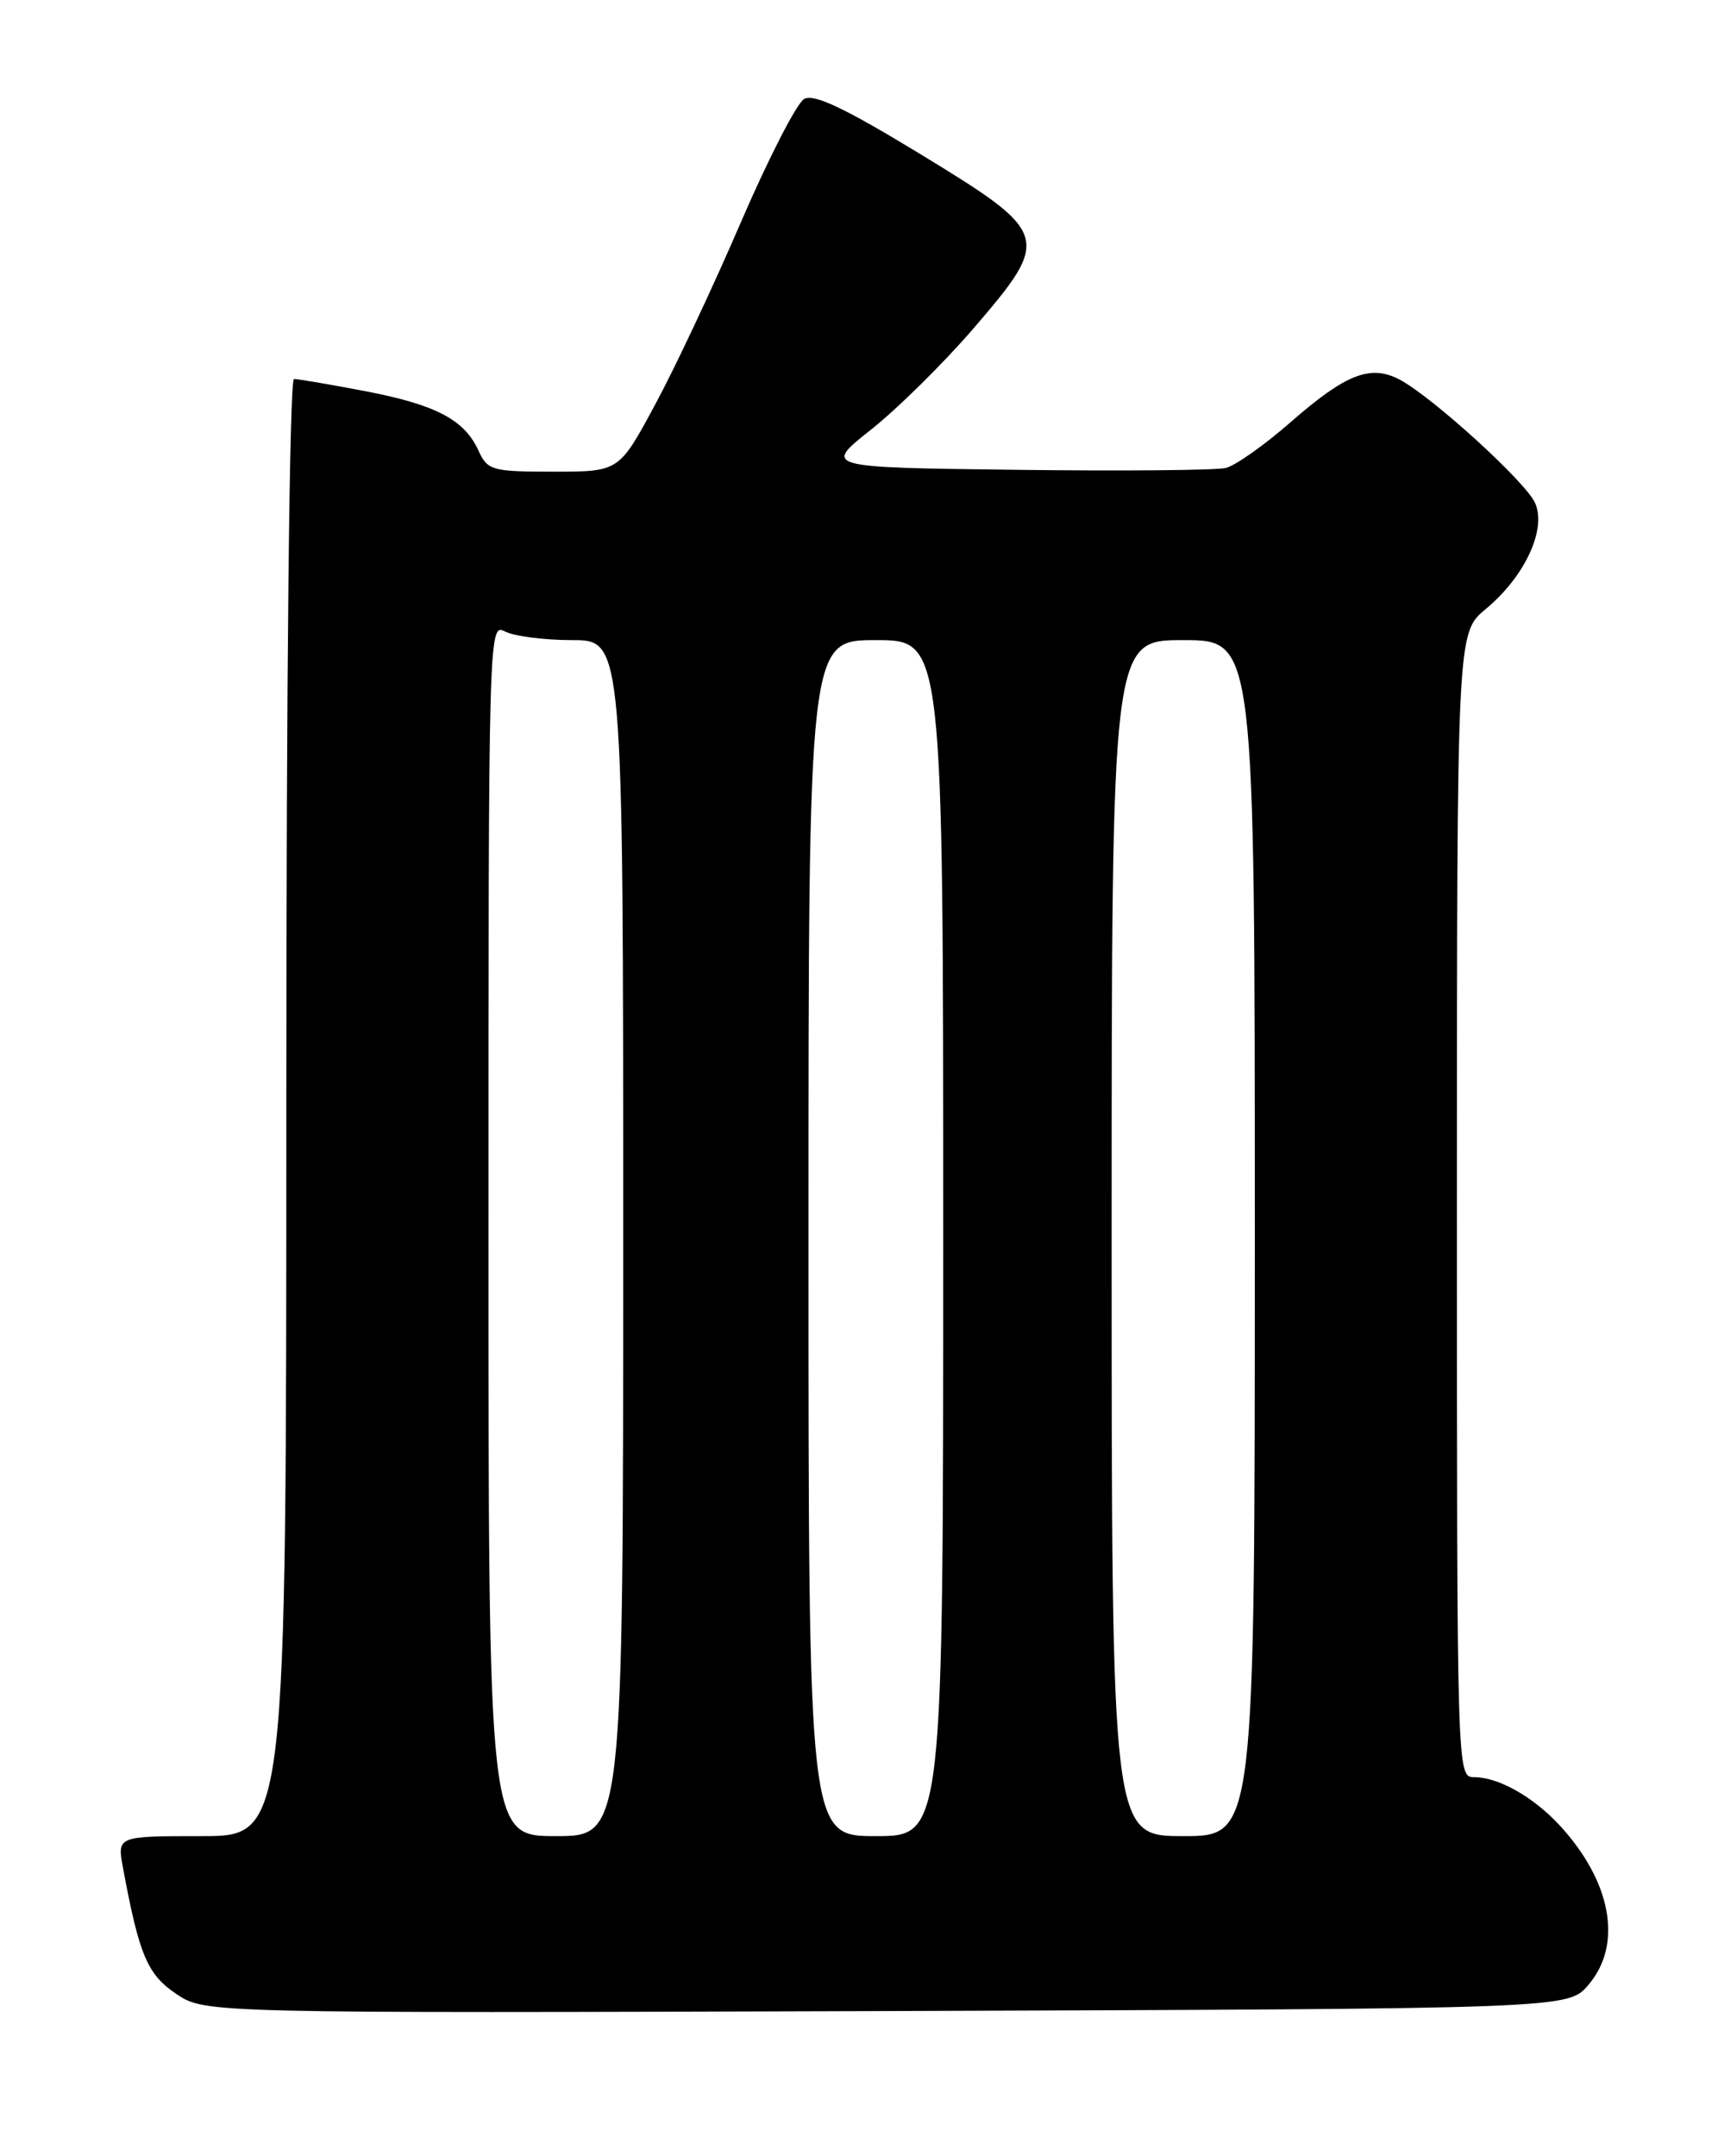 <?xml version="1.0" encoding="UTF-8" standalone="no"?>
<!DOCTYPE svg PUBLIC "-//W3C//DTD SVG 1.1//EN" "http://www.w3.org/Graphics/SVG/1.1/DTD/svg11.dtd" >
<svg xmlns="http://www.w3.org/2000/svg" xmlns:xlink="http://www.w3.org/1999/xlink" version="1.1" viewBox="0 0 204 256">
 <g >
 <path fill="currentColor"
d=" M 188.59 235.69 C 192.73 230.88 191.37 223.38 185.14 216.66 C 182.02 213.31 177.91 211.00 175.05 211.00 C 173.00 211.00 173.00 210.88 173.00 143.07 C 173.00 75.15 173.00 75.15 176.41 72.32 C 181.07 68.46 183.69 62.81 182.27 59.70 C 181.12 57.16 170.00 47.06 166.16 45.05 C 162.73 43.26 159.80 44.41 153.36 50.03 C 150.21 52.80 146.70 55.28 145.56 55.56 C 144.43 55.84 133.21 55.94 120.62 55.78 C 97.75 55.50 97.75 55.50 103.44 51.00 C 106.57 48.52 112.04 43.12 115.59 39.00 C 124.88 28.19 124.74 27.72 109.29 18.30 C 100.32 12.84 96.65 11.10 95.49 11.75 C 94.61 12.24 91.23 18.84 87.96 26.42 C 84.70 34.00 80.11 43.76 77.76 48.10 C 73.50 56.00 73.50 56.00 65.73 56.00 C 58.42 56.00 57.89 55.85 56.82 53.51 C 55.15 49.83 51.75 48.05 43.36 46.44 C 39.21 45.65 35.41 45.00 34.91 45.00 C 34.37 45.00 34.00 80.06 34.00 131.50 C 34.00 218.00 34.00 218.00 23.95 218.00 C 13.91 218.00 13.91 218.00 14.60 221.75 C 16.53 232.14 17.49 234.42 20.92 236.73 C 24.35 239.03 24.35 239.03 105.26 238.77 C 186.17 238.50 186.17 238.50 188.59 235.69 Z  M 58.00 145.96 C 58.00 75.06 58.03 73.95 59.93 74.96 C 61.00 75.53 64.60 76.00 67.93 76.00 C 74.00 76.00 74.00 76.00 74.00 147.00 C 74.00 218.00 74.00 218.00 66.00 218.00 C 58.00 218.00 58.00 218.00 58.00 145.96 Z  M 96.00 147.00 C 96.00 76.00 96.00 76.00 104.00 76.00 C 112.00 76.00 112.00 76.00 112.00 147.00 C 112.00 218.00 112.00 218.00 104.00 218.00 C 96.00 218.00 96.00 218.00 96.00 147.00 Z  M 132.00 147.00 C 132.00 76.00 132.00 76.00 140.50 76.00 C 149.00 76.00 149.00 76.00 149.00 147.00 C 149.00 218.00 149.00 218.00 140.50 218.00 C 132.00 218.00 132.00 218.00 132.00 147.00 Z "/>
</g>
</svg>